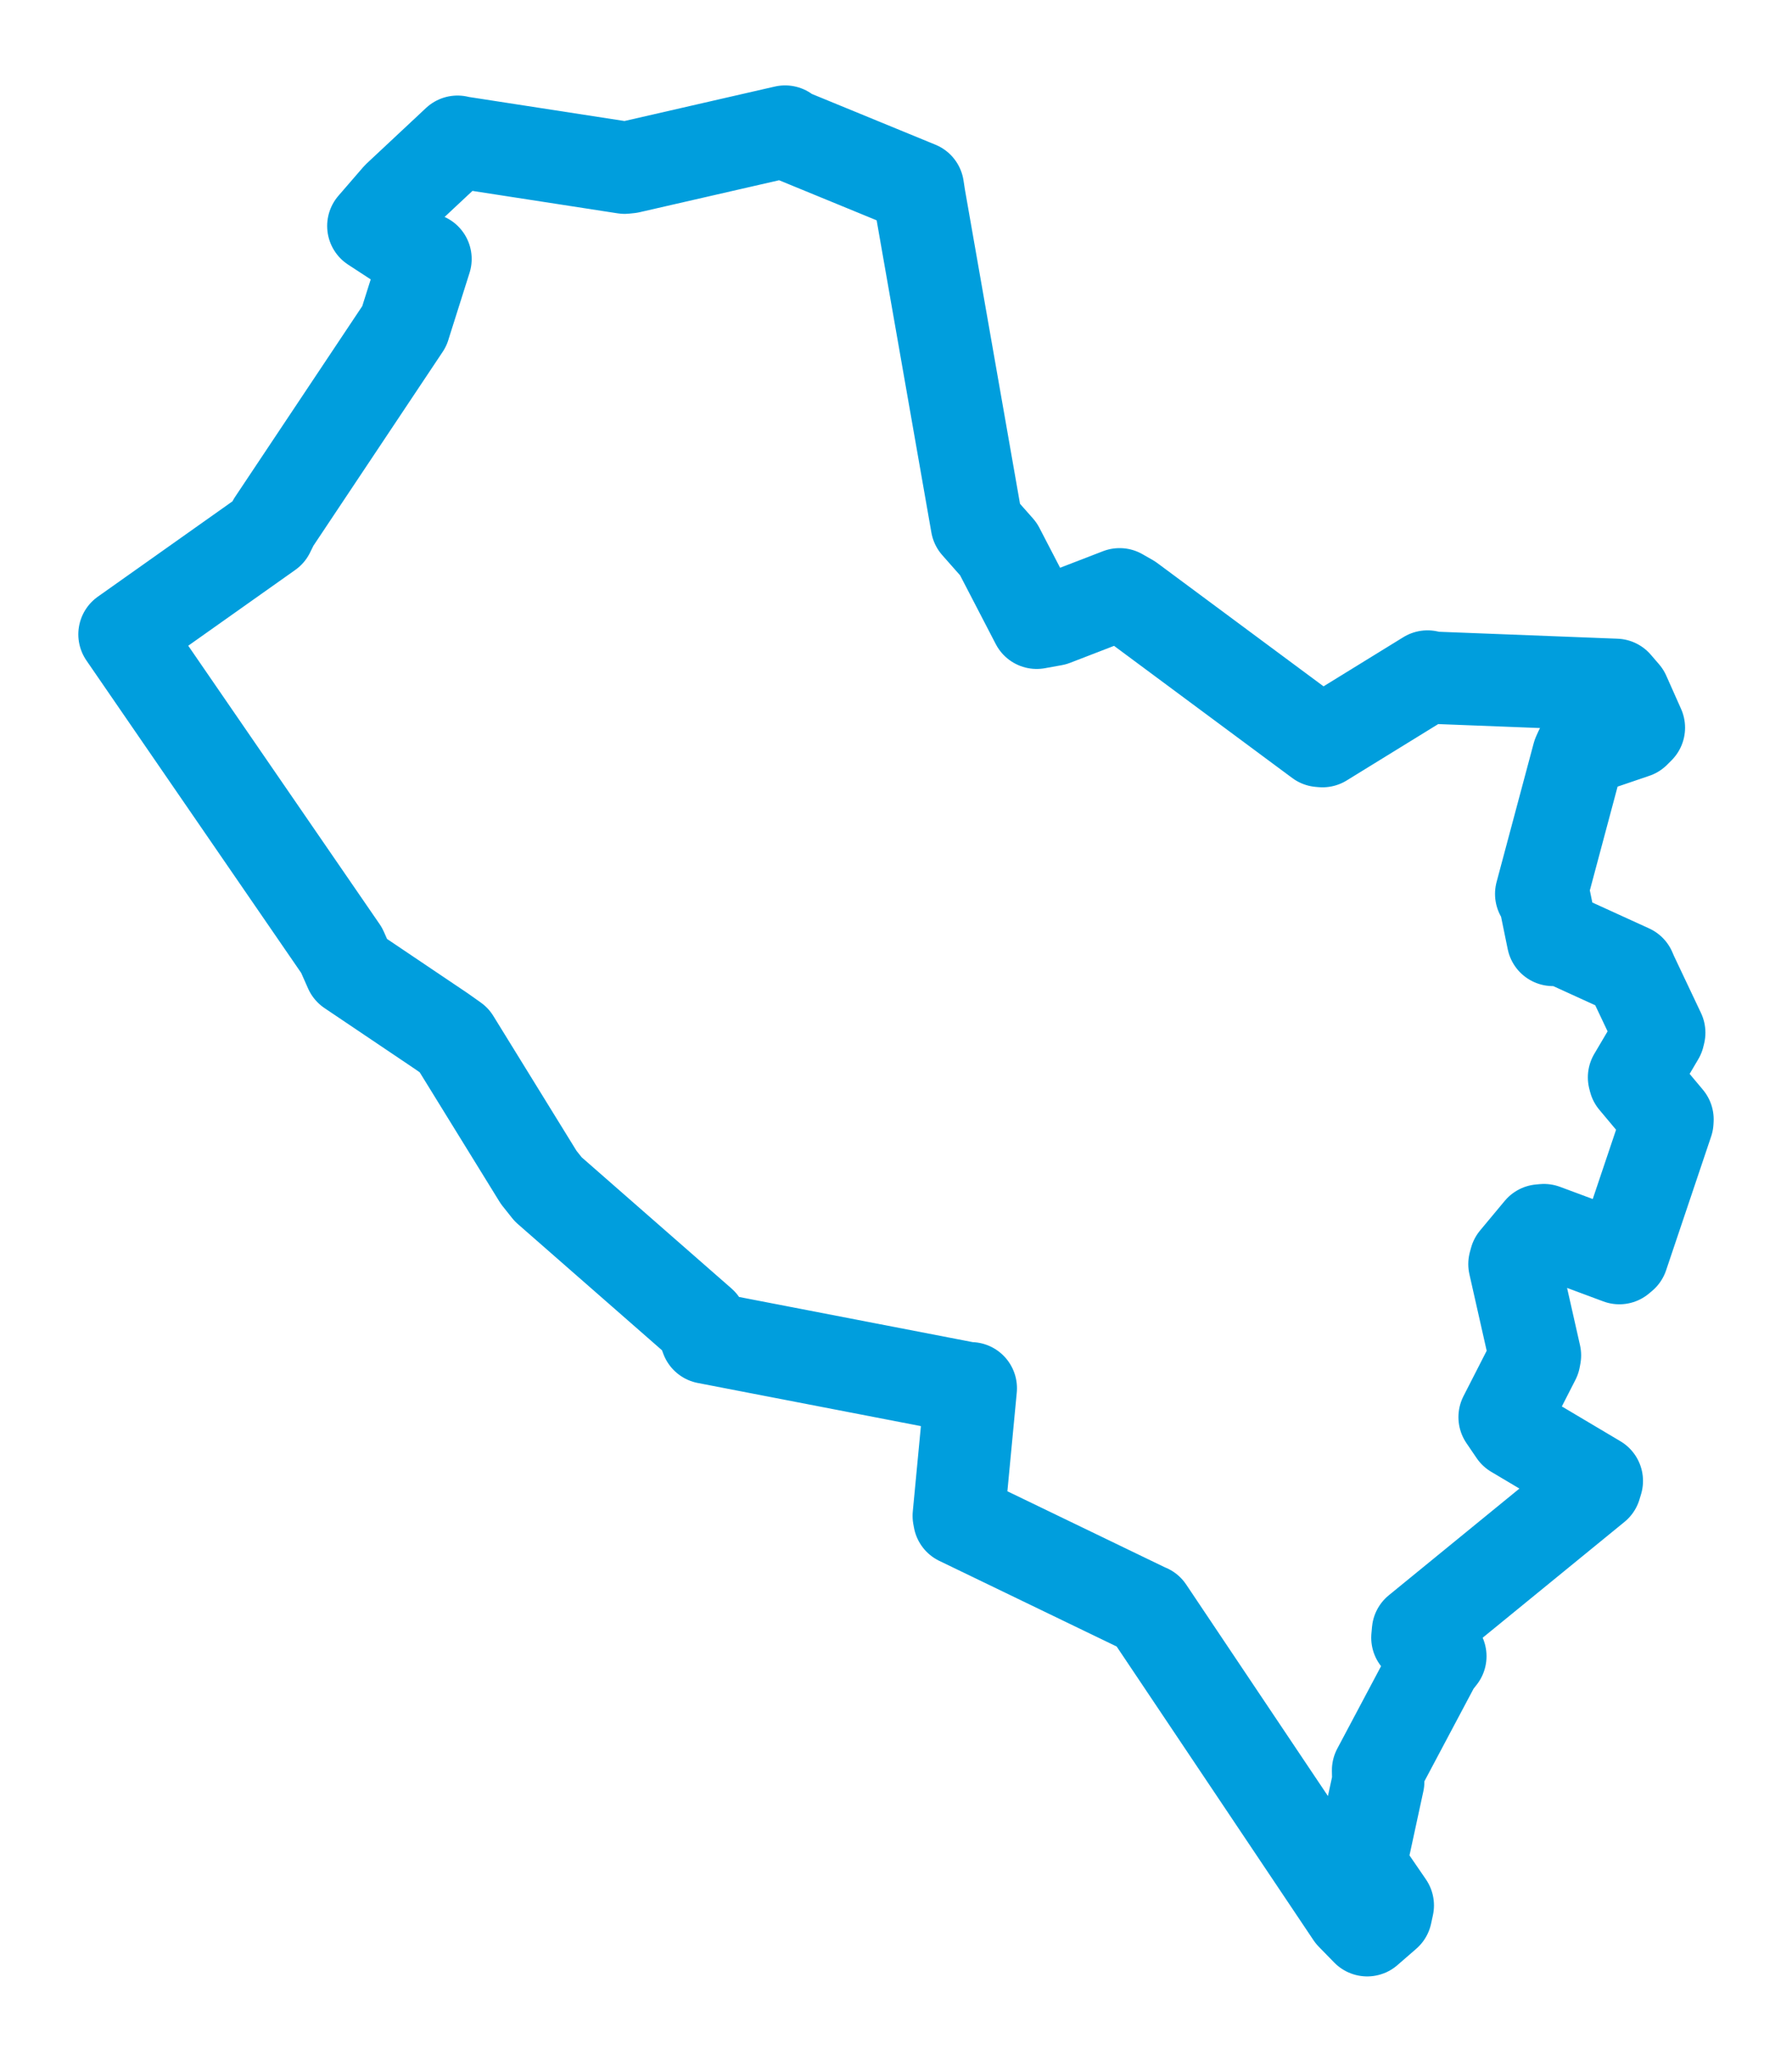 <svg viewBox="0 0 115.96 132.92" width="115.96" height="132.92" xmlns="http://www.w3.org/2000/svg">
  <title>Pec pod Sněžkou, okres Trutnov, Královéhradecký kraj, Severovýchod, Česko</title>
  <desc>Geojson of Pec pod Sněžkou, okres Trutnov, Královéhradecký kraj, Severovýchod, Česko</desc>
  <polygon points="8.053,41.037 22.107,61.476 22.665,62.736 28.583,66.72 29.382,67.286 34.859,76.164 35.474,76.936 45.369,85.597 45.719,86.533 62.738,89.822 62.823,89.804 62.038,98.06 62.079,98.283 74.15,104.11 74.278,104.163 87.473,123.846 88.471,124.868 89.687,123.812 89.807,123.26 88.173,120.878 87.965,120.893 89.187,115.25 89.172,114.517 92.842,107.607 93.208,107.141 91.717,105.941 91.756,105.51 103.232,96.139 103.334,95.8 98.019,92.643 97.36,91.674 99.289,87.901 99.33,87.677 97.997,81.774 98.069,81.51 99.663,79.596 99.909,79.574 104.789,81.389 104.983,81.226 107.898,72.568 107.907,72.412 105.781,69.874 105.735,69.694 107.324,67.004 107.372,66.806 105.599,63.063 105.475,62.774 101.085,60.772 100.489,60.805 99.897,57.921 99.728,57.826 102.128,48.852 102.26,48.555 105.769,47.36 106.055,47.074 105.096,44.921 104.561,44.3 92.747,43.841 92.375,43.761 85.579,47.946 85.397,47.93 73.111,38.821 72.449,38.442 68.171,40.093 67.084,40.289 64.609,35.519 63.21,33.935 59.491,12.729 59.398,12.122 50.979,8.665 50.804,8.509 40.727,10.818 40.419,10.85 29.664,9.189 29.606,9.166 25.762,12.761 24.156,14.618 27.355,16.708 27.537,16.753 26.166,21.088 26.164,21.101 17.689,33.81 17.383,34.432 8.053,41.037" stroke="#009edd" stroke-width="5.97px" fill="none" stroke-linejoin="round" vector-effect="non-scaling-stroke"></polygon>
</svg>